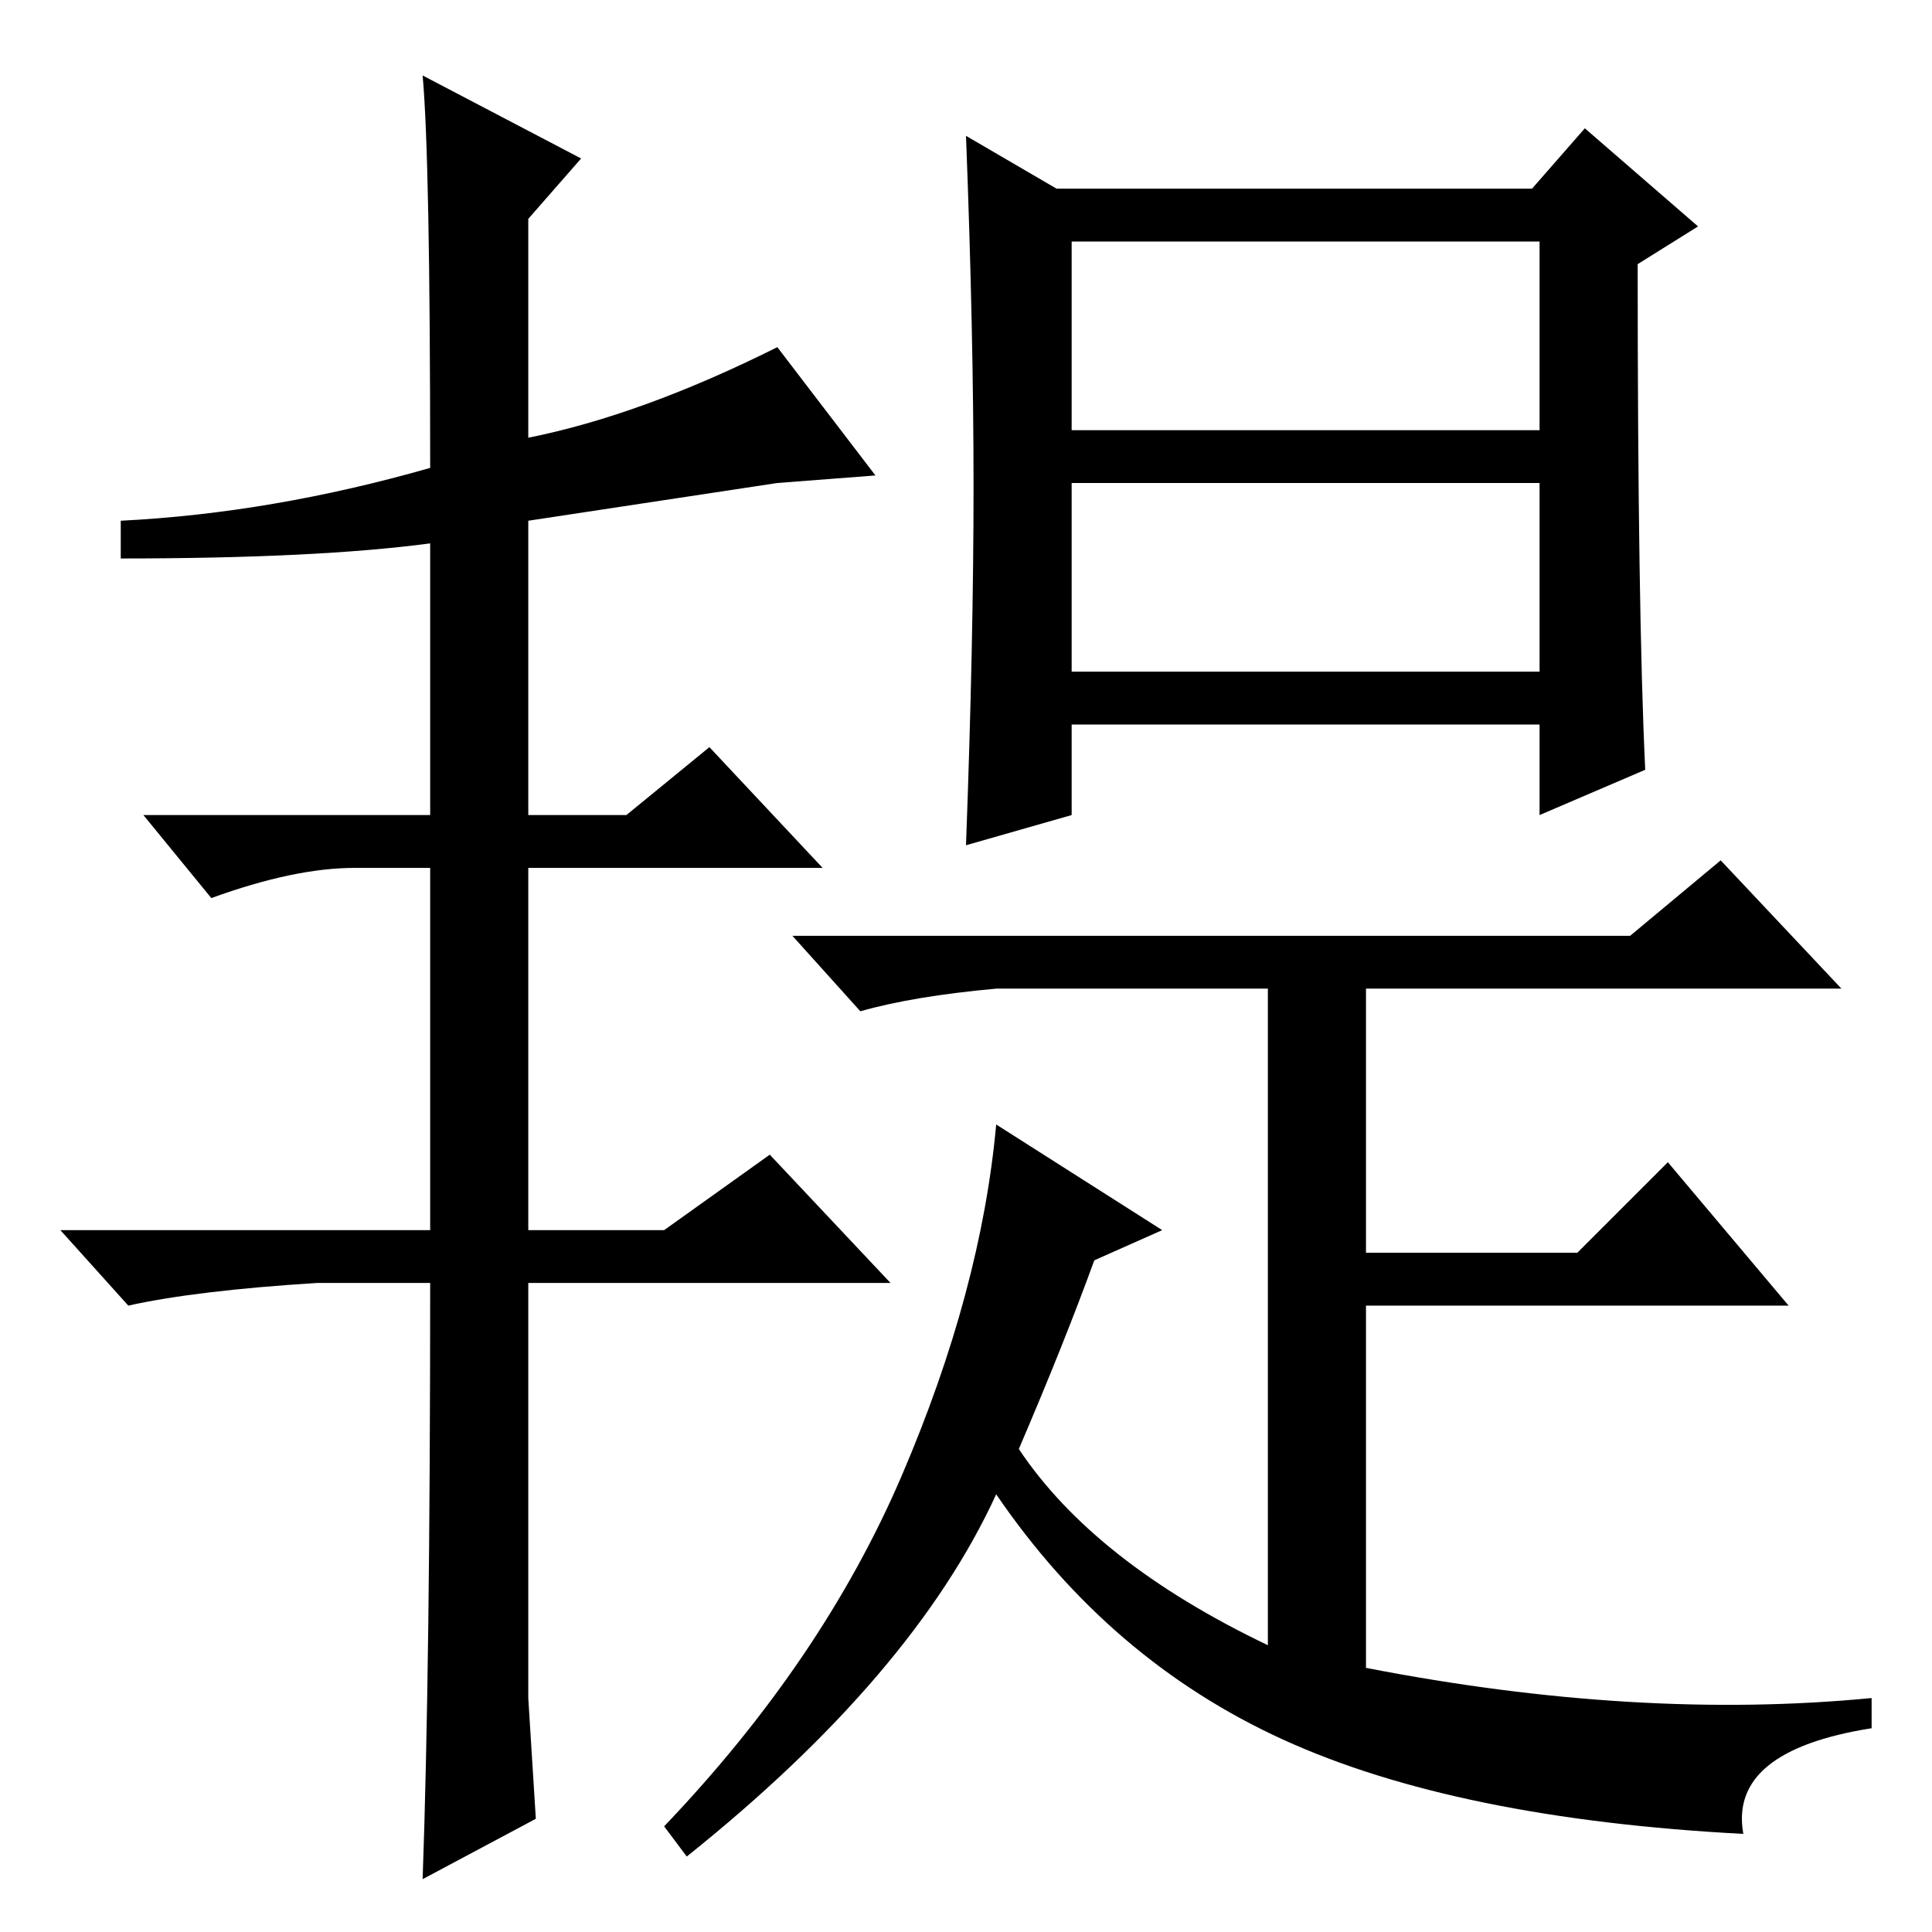 <?xml version="1.0" standalone="no"?>
<!DOCTYPE svg PUBLIC "-//W3C//DTD SVG 1.1//EN" "http://www.w3.org/Graphics/SVG/1.1/DTD/svg11.dtd" >
<svg xmlns="http://www.w3.org/2000/svg" xmlns:xlink="http://www.w3.org/1999/xlink" version="1.1" viewBox="0 -36 256 256">
  <g transform="matrix(1 0 0 -1 0 220)">
   <path fill="currentColor"
d="M70 31l1 -16l-15 -8q1 28 1 79h-15q-16 -1 -25 -3l-9 10h49v48h-10q-8 0 -19 -4l-9 11h38v36q-15 -2 -41 -2v5q20 1 41 7q0 41 -1 52l21 -11l-7 -8v-29q15 3 33 12l13 -17l-13 -1l-33 -5v-39h13l11 9l15 -16h-39v-48h18l14 10l16 -17h-48v-55zM129 191.5q0 20.5 -1 46.5
l12 -7h63l7 8l15 -13l-8 -5q0 -46 1 -67l-14 -6v12h-62v-12l-14 -4q1 27 1 47.5zM142 199h62v25h-62v-25zM142 167h62v25h-62v-25zM145 89q-4 -11 -10 -25q10 -15 33 -26v87h-36q-11 -1 -18 -3l-9 10h111l12 10l16 -17h-63v-35h28l12 12l16 -19h-56v-48q36 -7 67 -4v-4
q-19 -3 -17 -14q-38 2 -61 12.5t-38 32.5q-11 -24 -41 -48l-3 4q21 22 31.5 46.5t12.5 46.5l22 -14z" />
  </g>

</svg>
